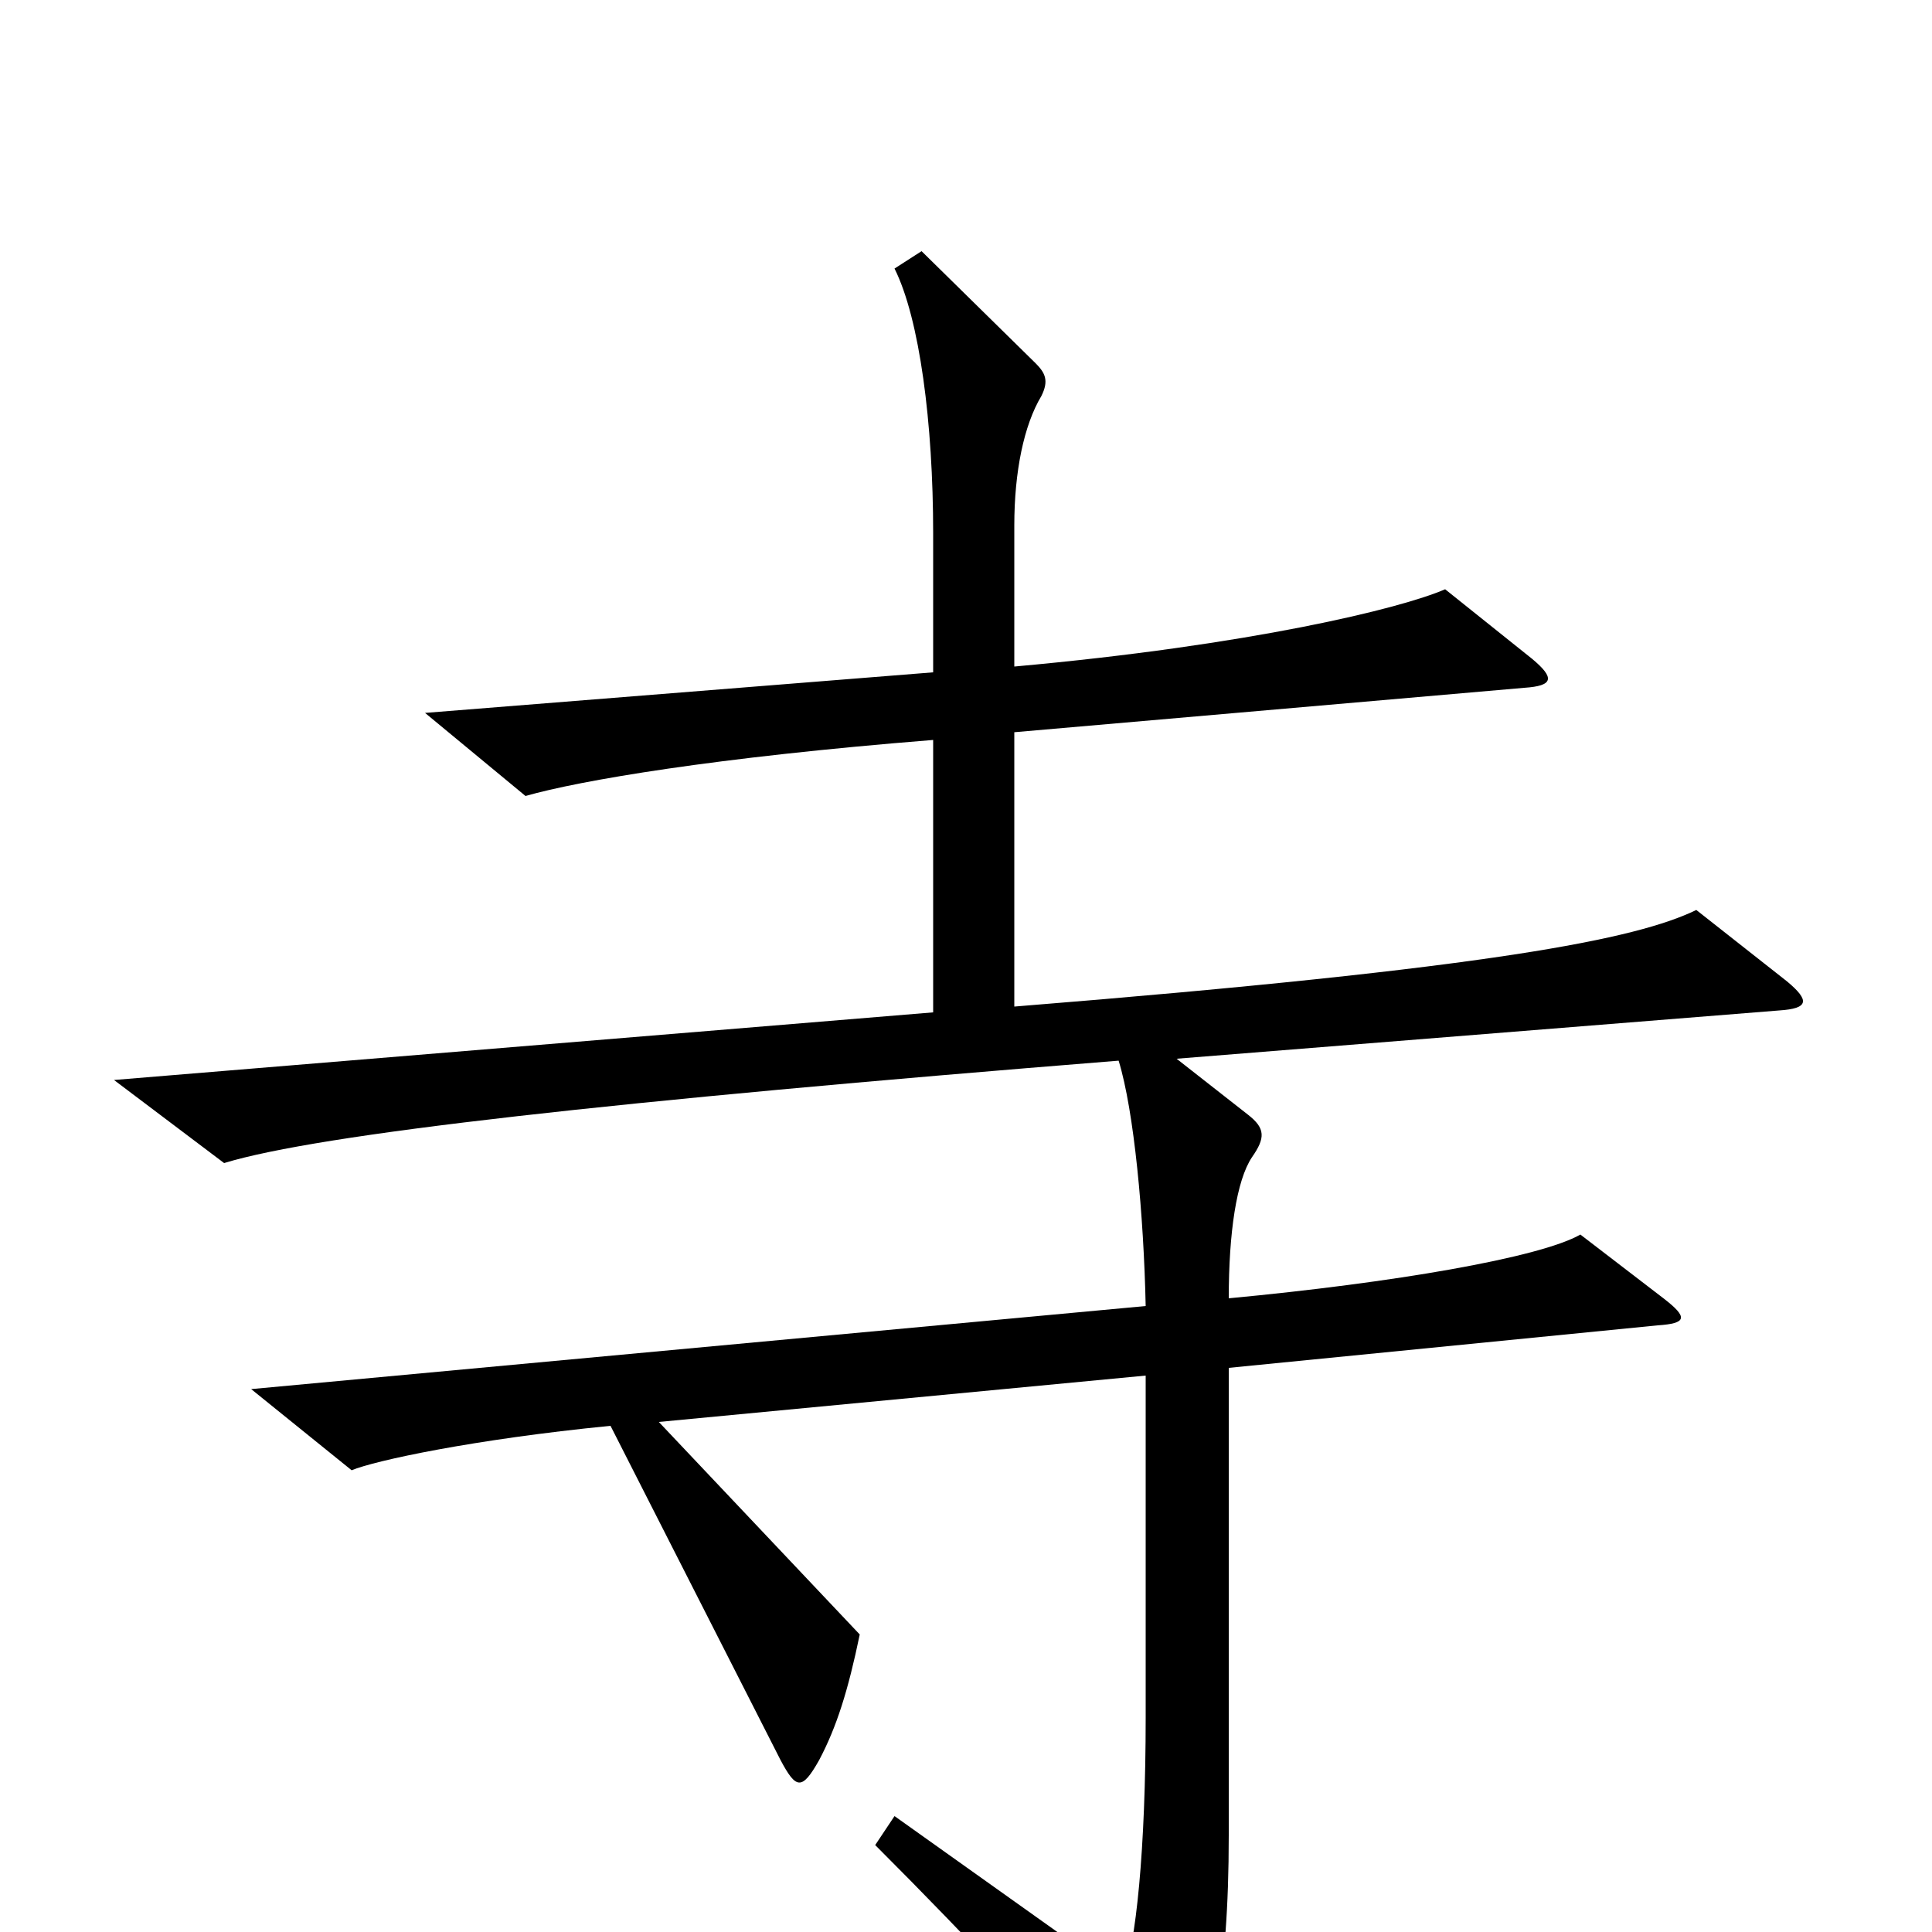 <svg xmlns="http://www.w3.org/2000/svg" viewBox="0 -1000 1000 1000">
	<path fill="#000000" d="M925 -492L878 -529C847 -514 774 -499 525 -479V-621L789 -644C804 -645 805 -649 793 -659L748 -695C725 -685 647 -666 525 -655V-728C525 -756 530 -780 539 -795C543 -803 541 -807 536 -812L477 -870L463 -861C476 -835 483 -781 483 -724V-652L220 -631L272 -588C300 -596 370 -608 483 -617V-476L59 -441L116 -398C165 -413 317 -430 579 -451C587 -425 592 -371 593 -324L130 -281L182 -239C194 -244 245 -255 316 -262L404 -89C412 -74 415 -73 424 -89C433 -106 439 -125 445 -154L341 -264L593 -288V-111C593 -43 588 7 581 24L463 -60L453 -45C504 6 546 51 587 100C597 112 602 112 608 101C627 70 636 24 636 -50V-292L858 -314C873 -315 874 -318 861 -328L818 -361C797 -349 721 -336 636 -328C636 -362 640 -389 648 -401C655 -411 655 -416 646 -423L609 -452L921 -477C936 -478 937 -482 925 -492Z"/>
</svg>